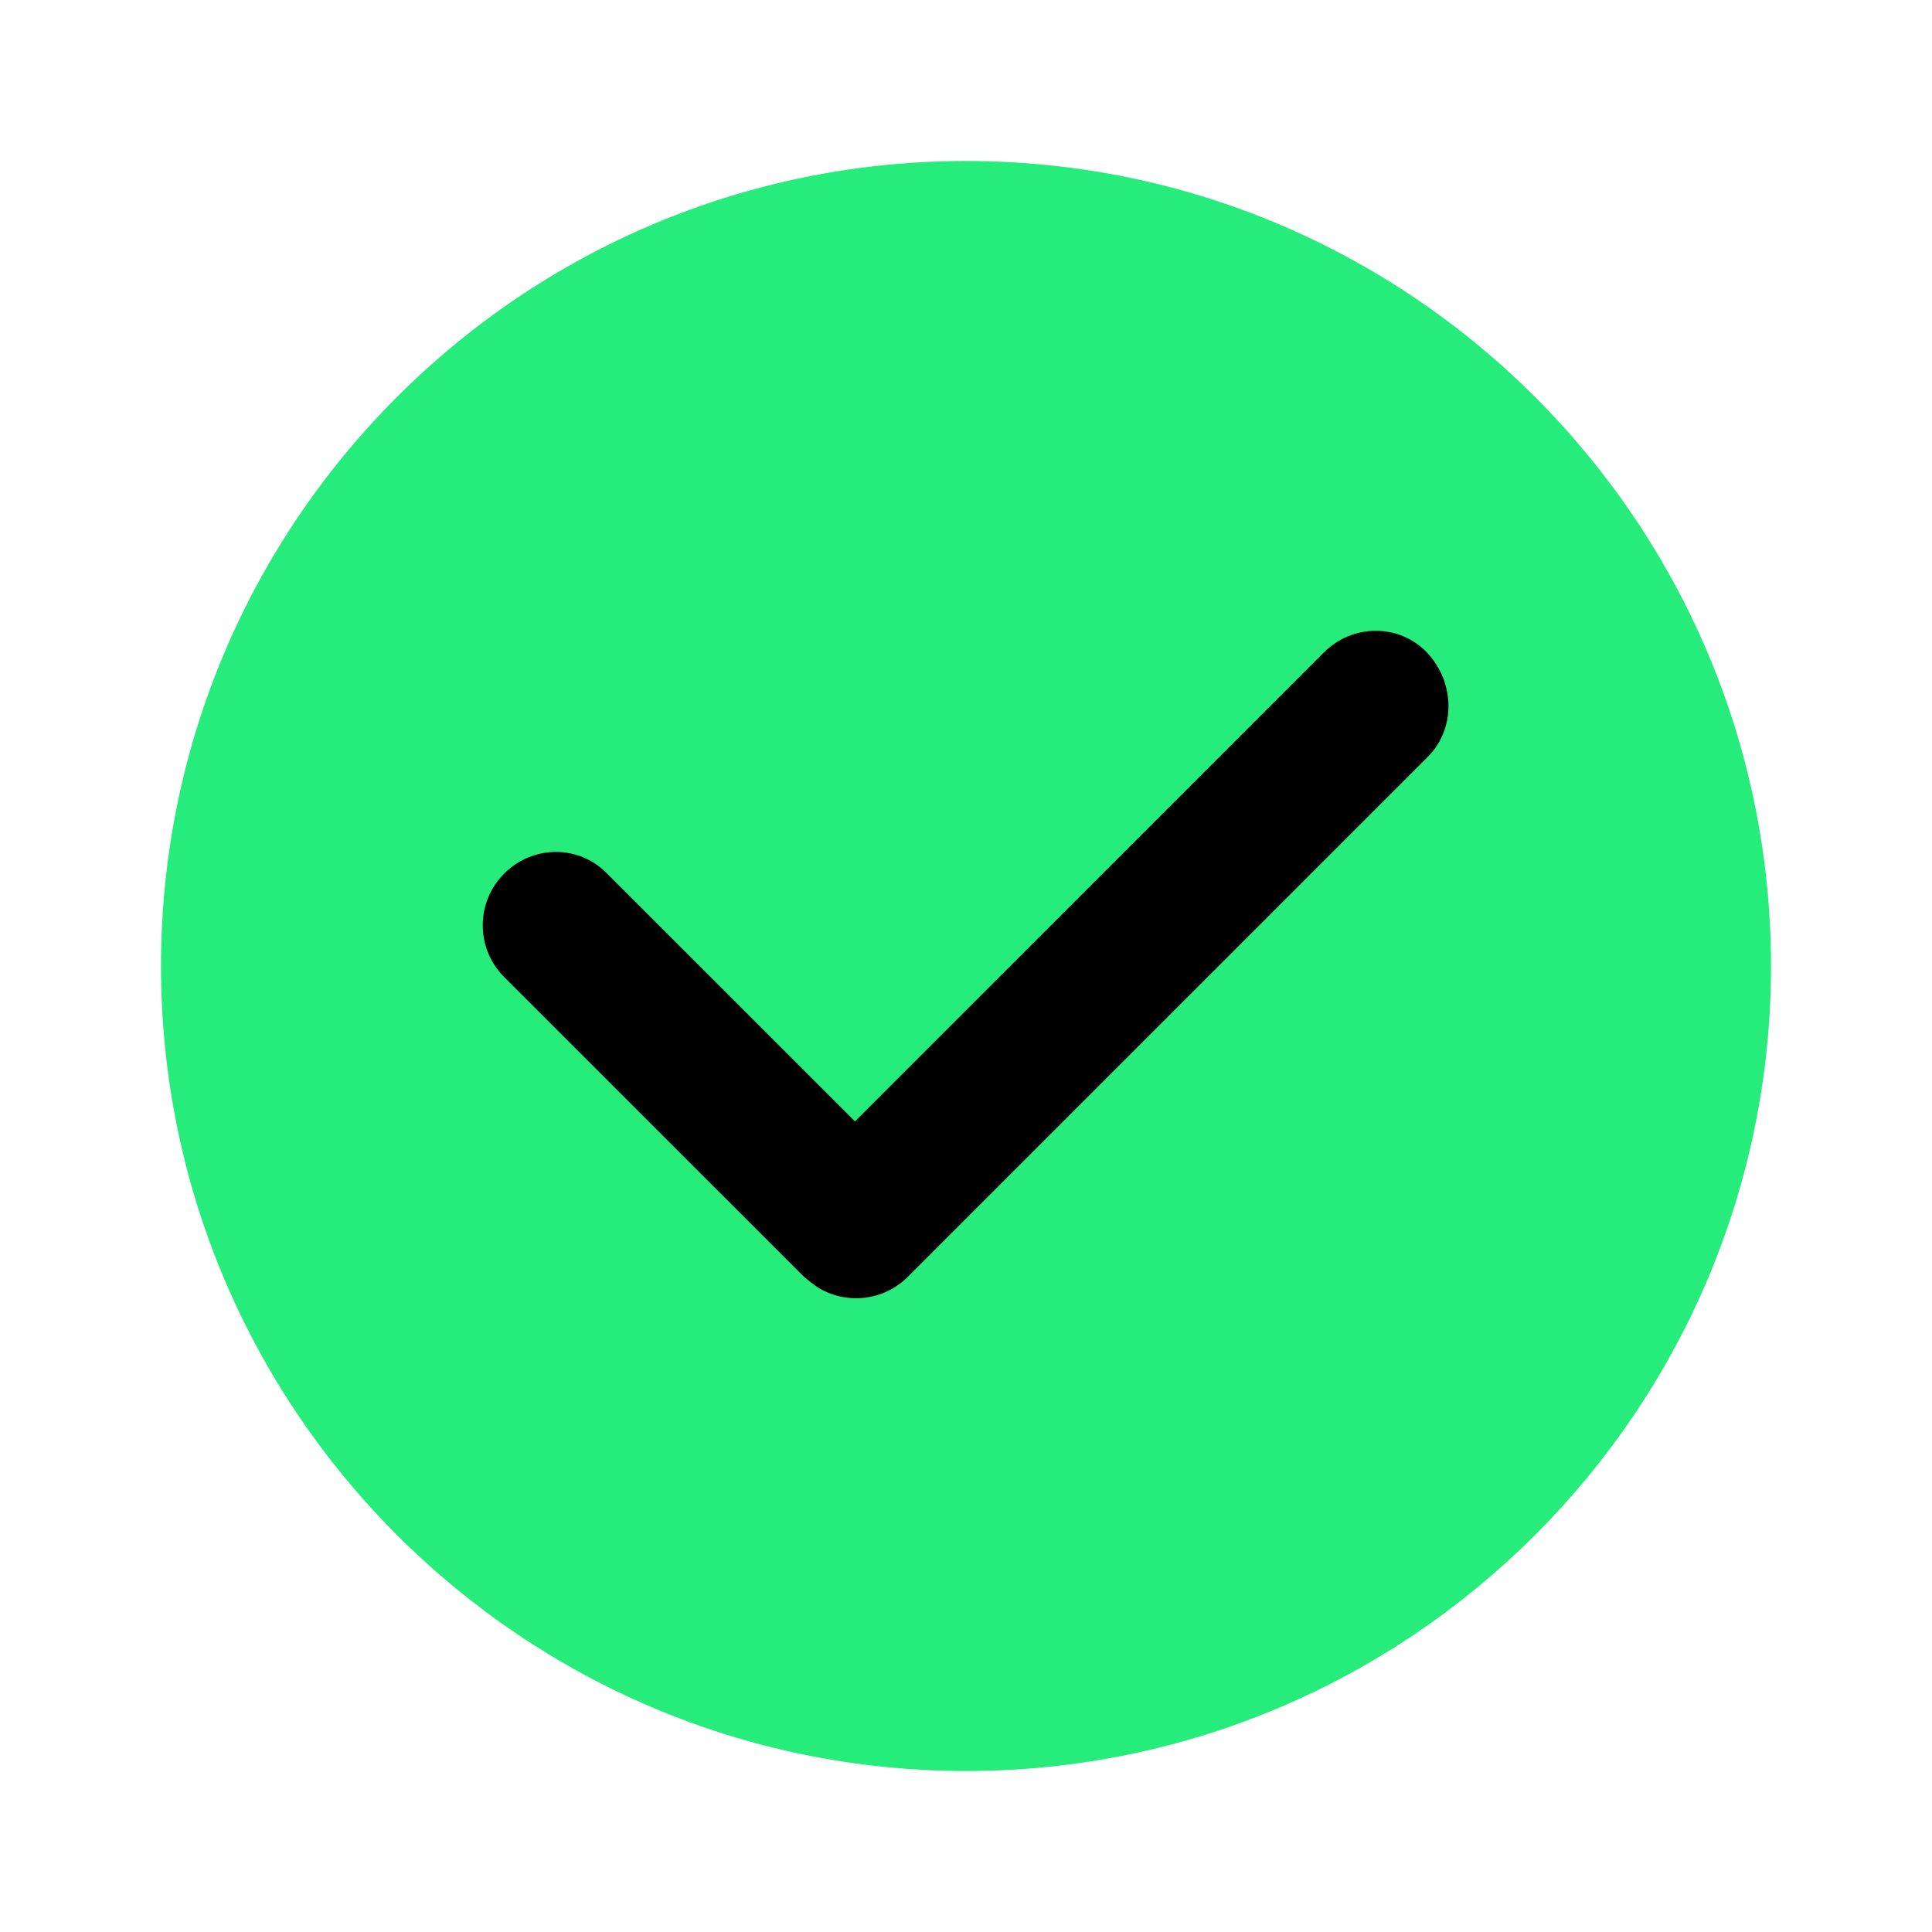 <svg width="24" height="24" viewBox="0 0 24 24" fill="none" xmlns="http://www.w3.org/2000/svg">
<circle cx="12.5" cy="12.5" r="7.5" fill="black"/>
<path d="M17.736 9.402L11.276 15.862C10.977 16.161 10.517 16.207 10.172 16C10.115 15.966 10.046 15.908 9.989 15.862L6.264 12.138C5.908 11.782 5.908 11.207 6.264 10.851C6.621 10.494 7.195 10.494 7.54 10.851L10.621 13.931L16.448 8.103C16.805 7.747 17.379 7.747 17.724 8.103C18.081 8.483 18.081 9.057 17.736 9.402ZM12 2C6.483 2 2 6.483 2 12C2 17.517 6.483 22 12 22C17.517 22 22 17.517 22 12C22 6.483 17.517 2 12 2Z" fill="#25EC7A"/>
</svg>
